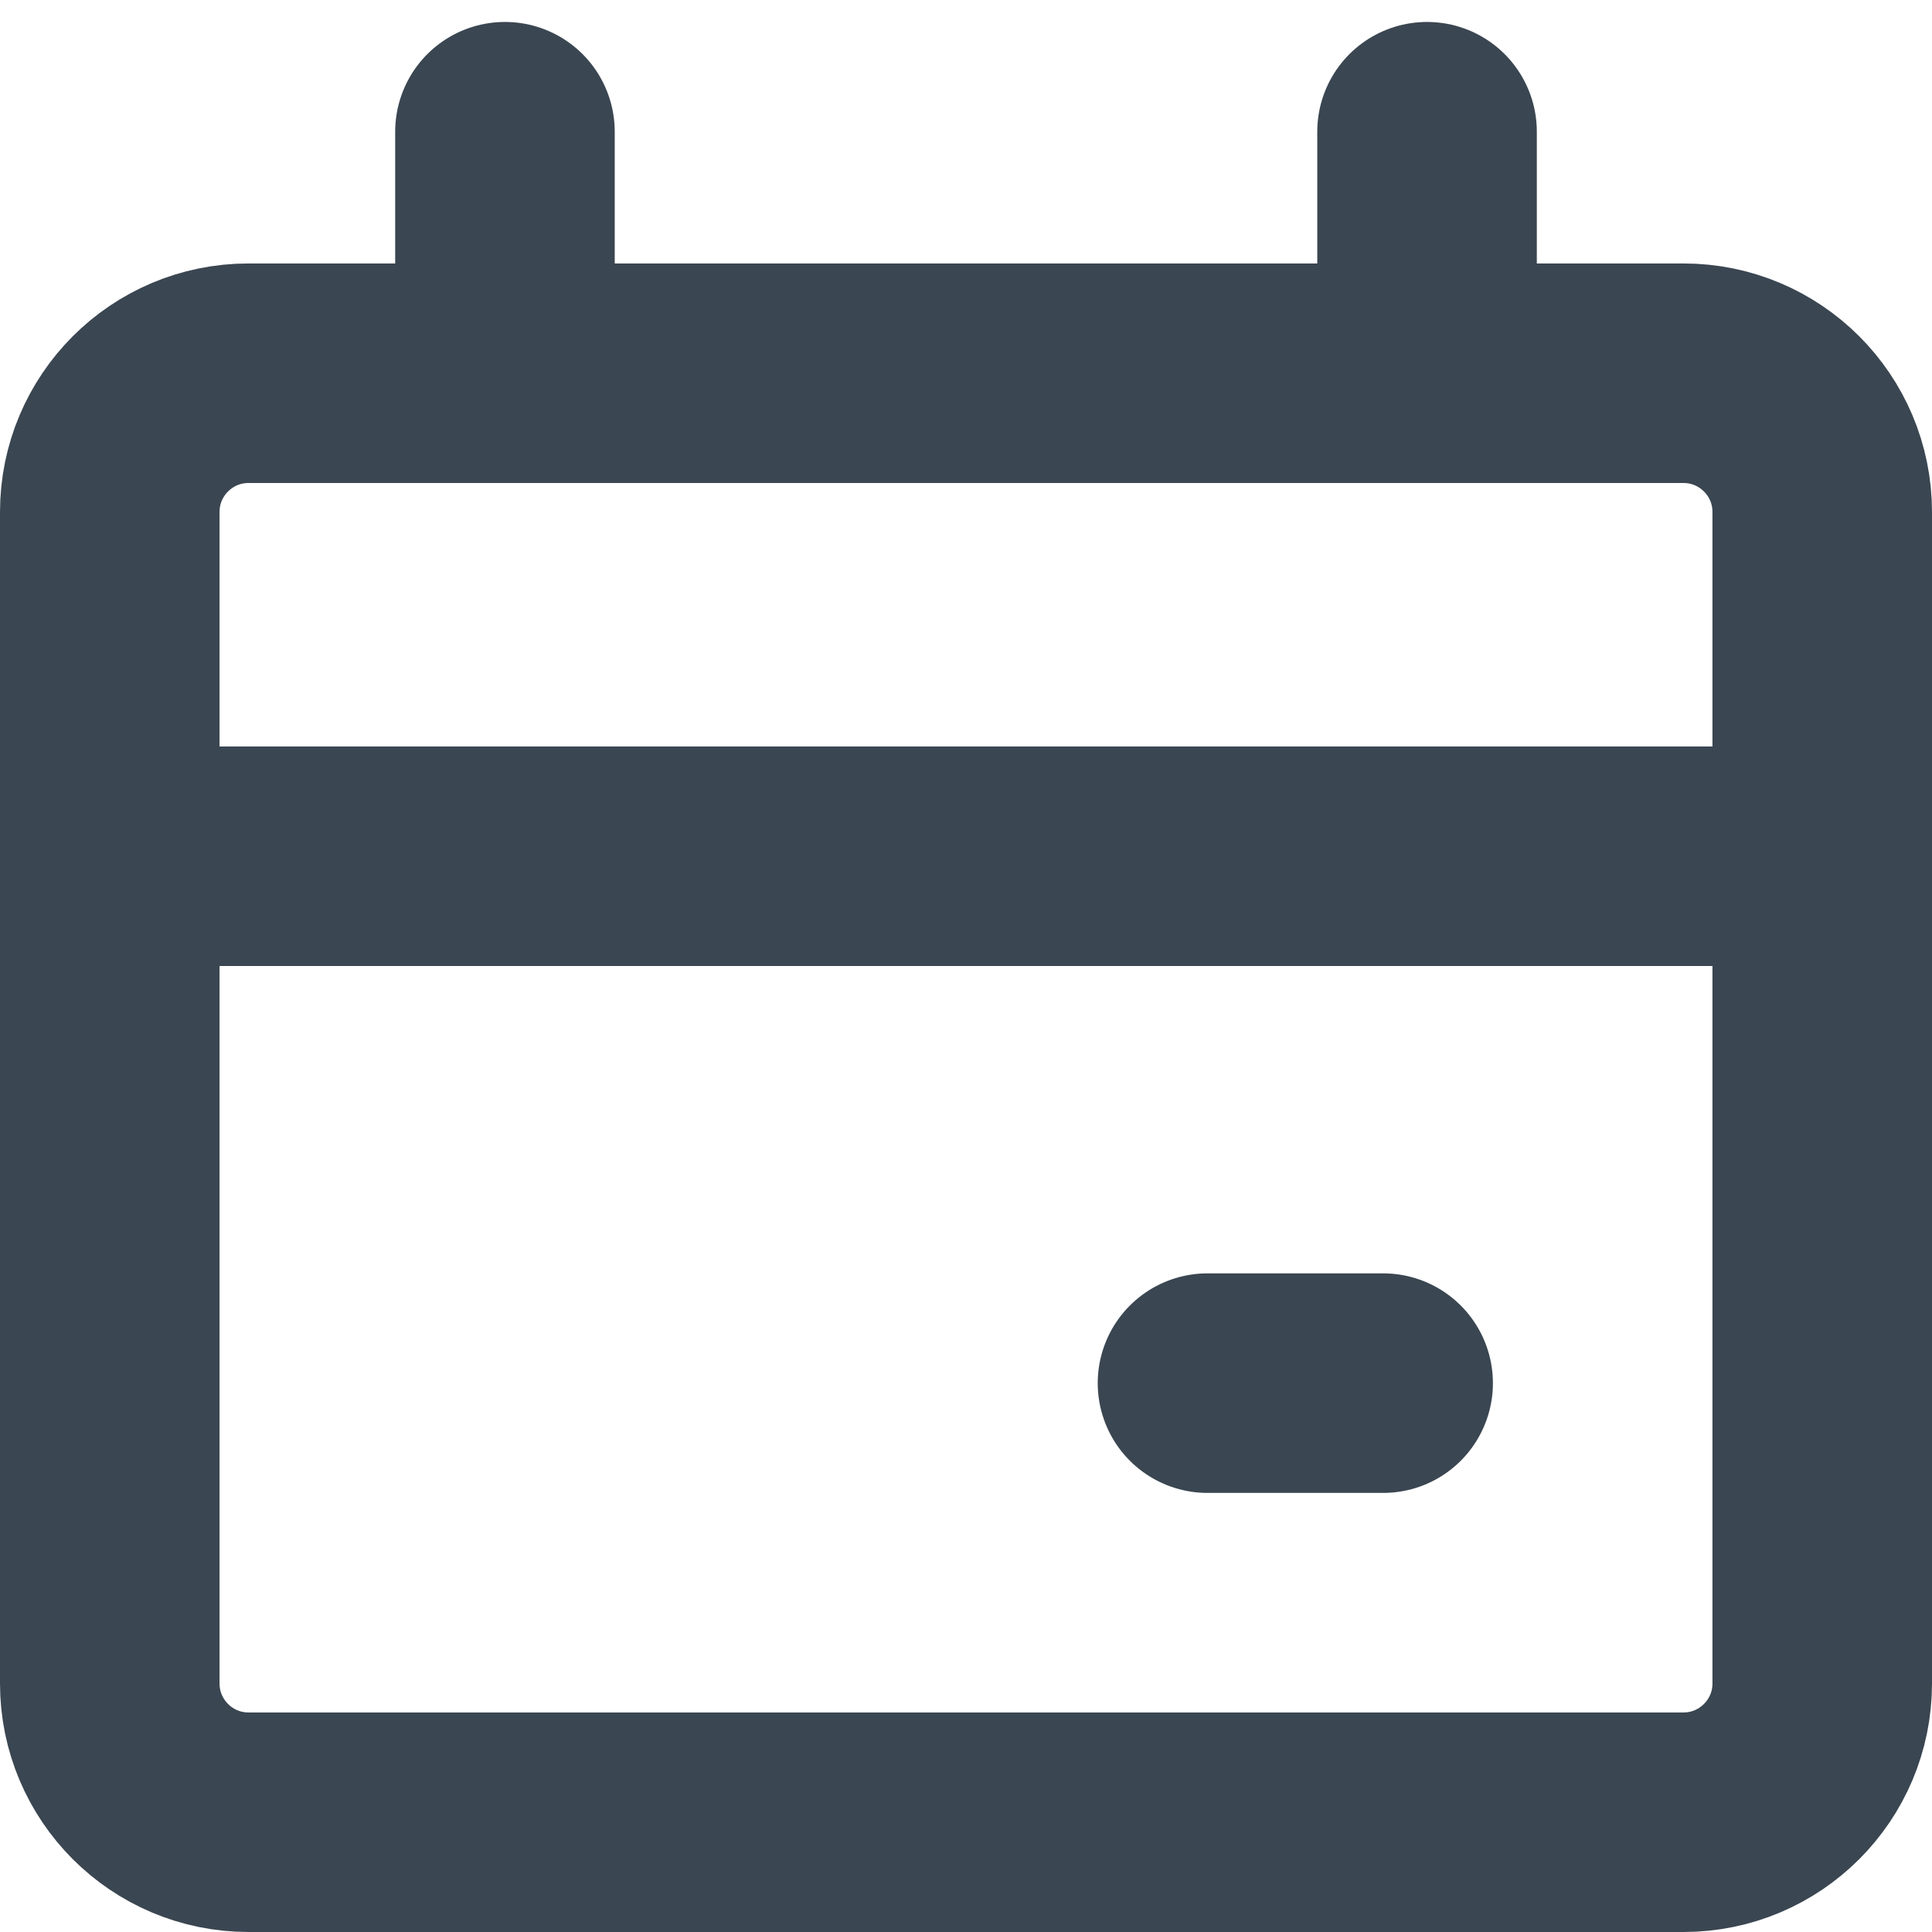 <svg width="44" height="44" viewBox="0 0 44 44" fill="none" xmlns="http://www.w3.org/2000/svg">
    <path d="M38.34 8.5H5.66C3.915 8.5 2.5 9.915 2.5 11.66V38.34C2.5 40.085 3.915 41.5 5.66 41.5H38.34C40.085 41.5 41.5 40.085 41.5 38.34V11.66C41.5 9.915 40.085 8.5 38.34 8.5Z" stroke="#3A4651" stroke-width="5" stroke-linecap="round" stroke-linejoin="round"/>
    <path d="M11.5 3V7.5" stroke="#3A4651" stroke-width="5" stroke-linecap="round" stroke-linejoin="round"/>
    <path d="M32.5 3V7.5" stroke="#3A4651" stroke-width="5" stroke-linecap="round" stroke-linejoin="round"/>
    <path d="M3.5 19.5H40.5" stroke="#3A4651" stroke-width="5" stroke-linecap="round" stroke-linejoin="round"/>
    <path d="M27.5 31.5H31.5" stroke="#3A4651" stroke-width="5" stroke-linecap="round" stroke-linejoin="round"/>
</svg>
